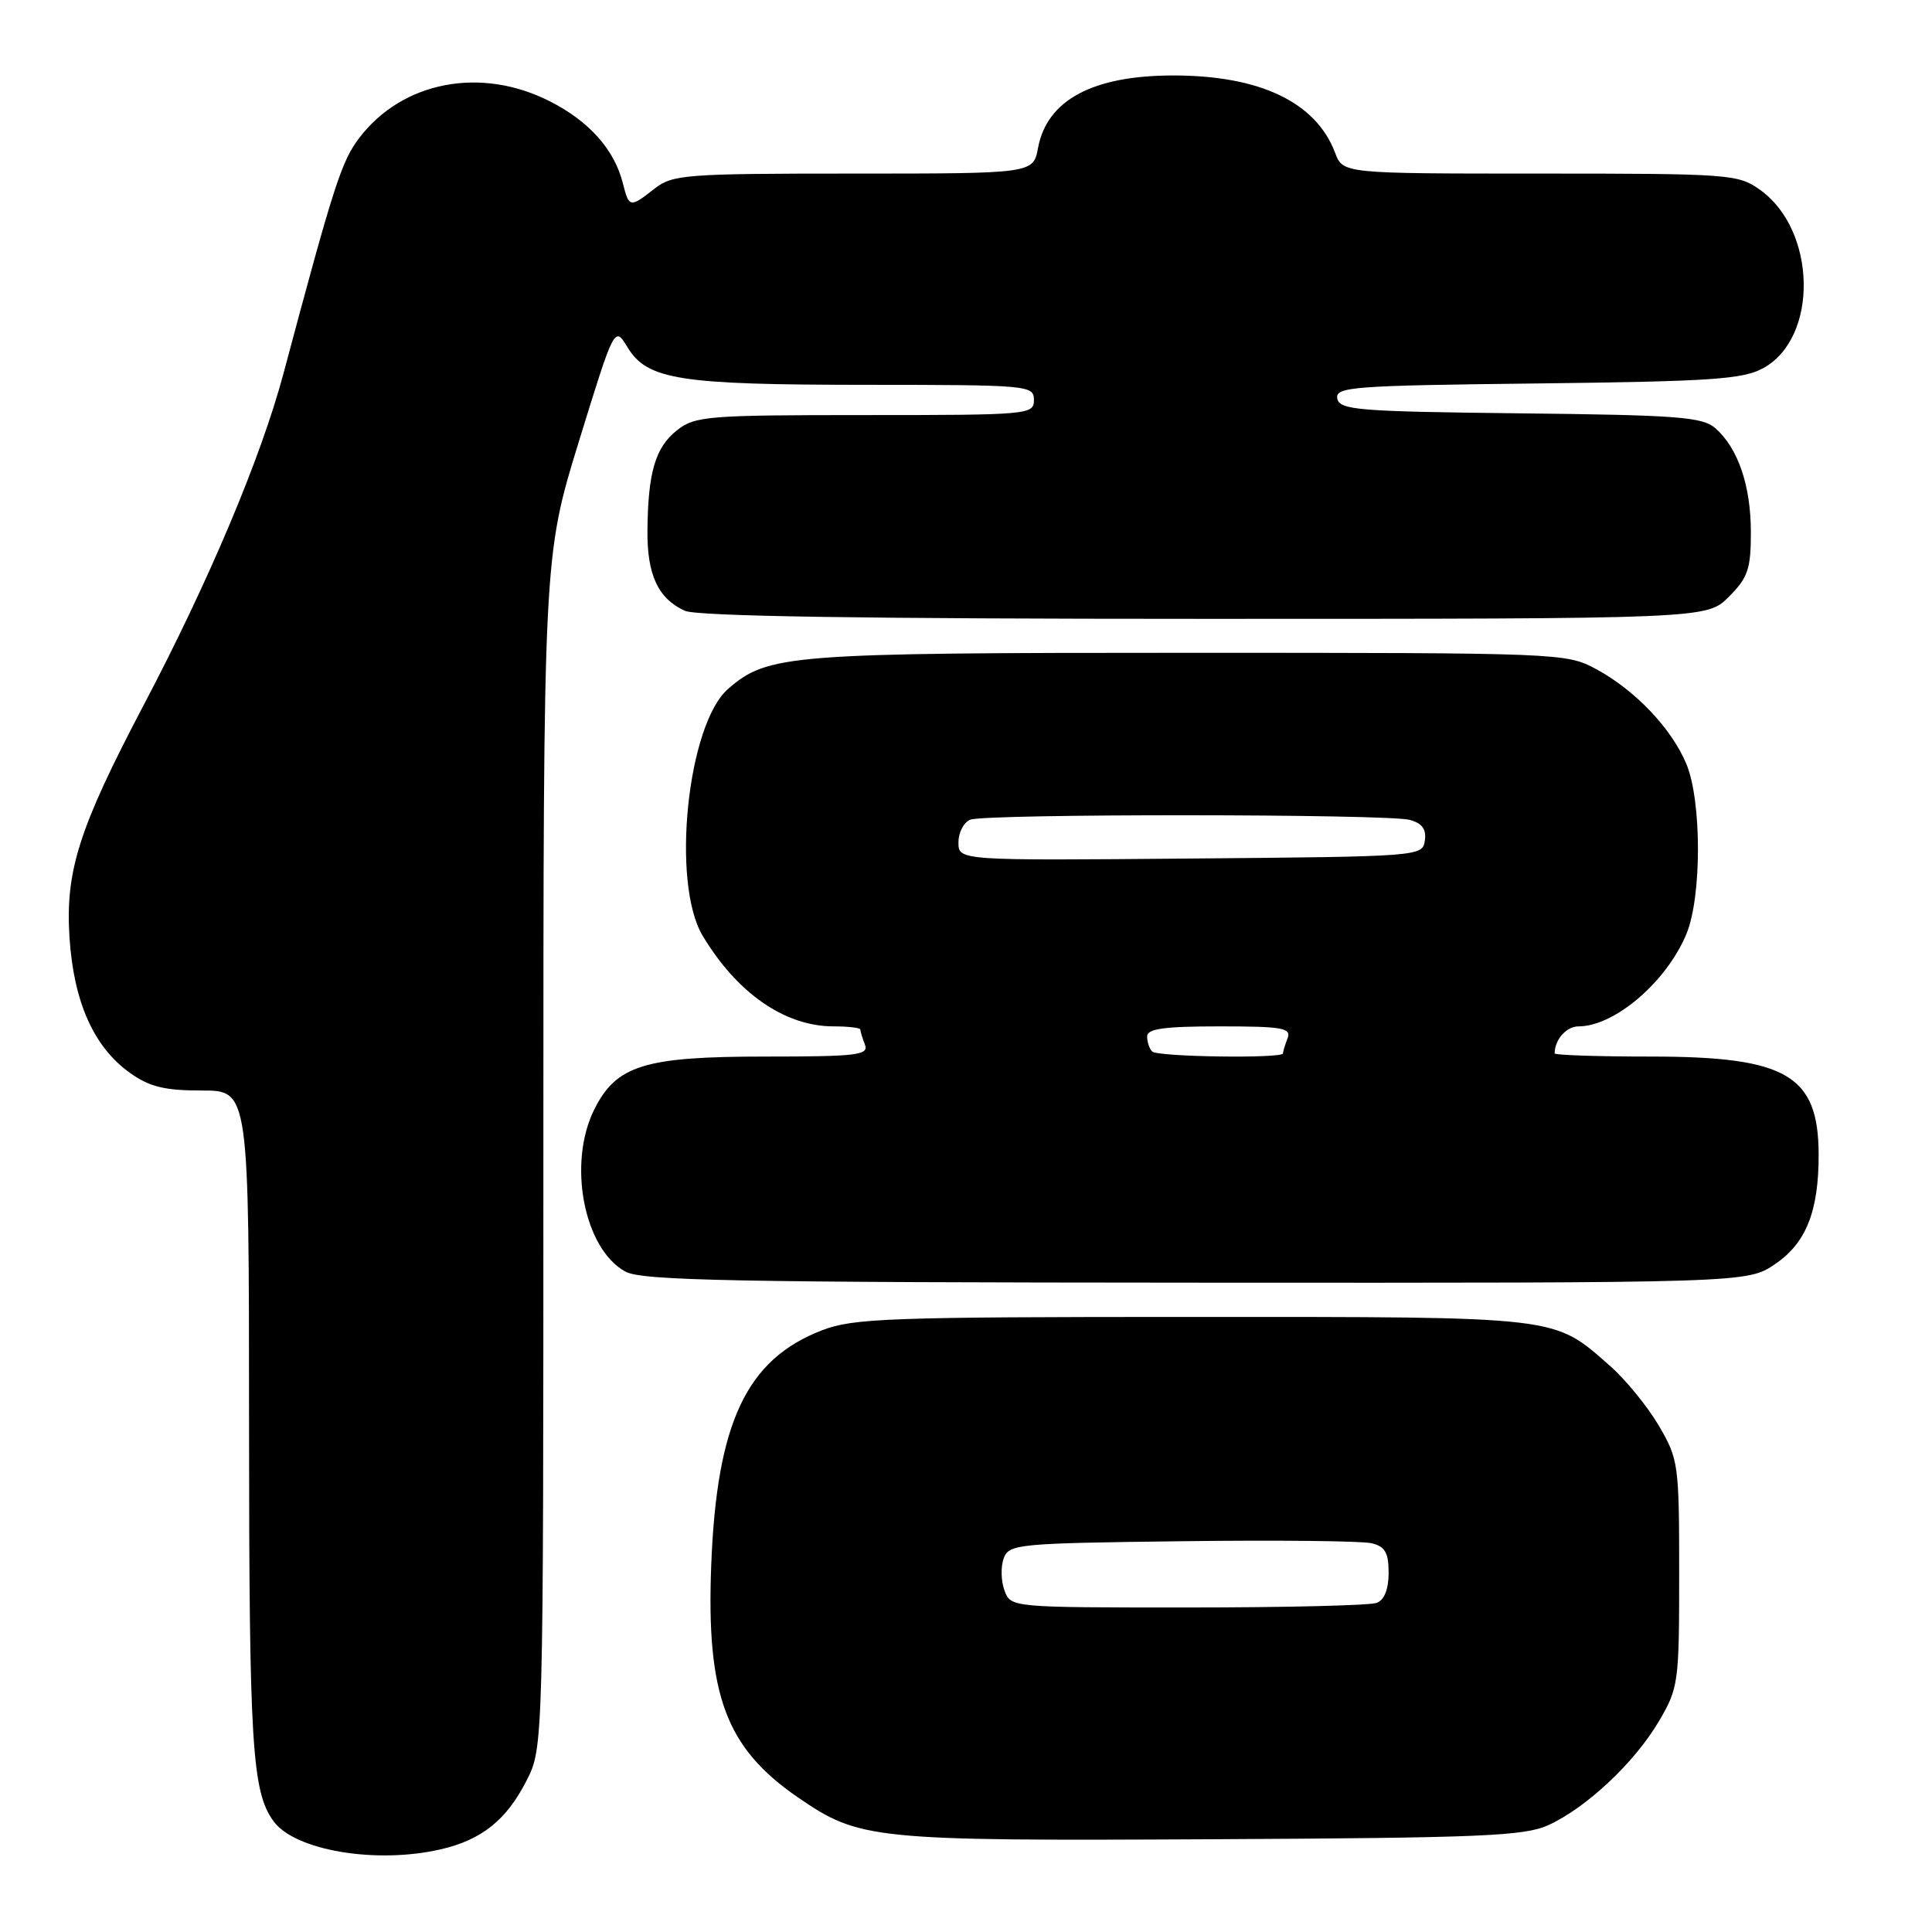 <?xml version="1.0" encoding="UTF-8" standalone="no"?>
<!DOCTYPE svg PUBLIC "-//W3C//DTD SVG 1.1//EN" "http://www.w3.org/Graphics/SVG/1.1/DTD/svg11.dtd" >
<svg xmlns="http://www.w3.org/2000/svg" xmlns:xlink="http://www.w3.org/1999/xlink" version="1.1" viewBox="0 0 256 256">
 <g >
 <path fill="currentColor"
d=" M 58.42 245.04 C 63.82 243.79 67.10 241.17 69.75 235.98 C 72.00 231.58 72.00 231.58 72.00 152.68 C 72.00 73.77 72.00 73.77 76.71 58.48 C 81.43 43.18 81.43 43.18 83.16 46.03 C 85.77 50.32 90.03 50.99 114.75 50.99 C 136.33 51.00 137.00 51.06 137.00 53.00 C 137.00 54.94 136.33 55.00 114.63 55.00 C 93.74 55.00 92.10 55.13 89.71 57.01 C 86.83 59.28 85.86 62.59 85.79 70.32 C 85.74 76.18 87.20 79.31 90.74 80.93 C 92.34 81.66 114.45 82.00 159.62 82.00 C 226.15 82.00 226.15 82.00 229.08 79.08 C 231.61 76.54 232.00 75.41 232.00 70.54 C 232.00 64.38 230.32 59.43 227.33 56.77 C 225.62 55.25 222.49 55.00 201.45 54.77 C 179.91 54.53 177.49 54.33 177.20 52.81 C 176.90 51.26 179.15 51.09 203.69 50.81 C 226.77 50.54 230.94 50.26 233.64 48.78 C 240.99 44.76 240.73 30.50 233.21 25.15 C 230.31 23.08 229.19 23.00 204.07 23.00 C 177.95 23.00 177.95 23.00 176.91 20.25 C 174.37 13.54 166.97 10.00 155.47 10.00 C 144.81 10.00 138.74 13.25 137.55 19.58 C 136.91 23.00 136.91 23.00 113.09 23.00 C 90.78 23.00 89.11 23.13 86.73 25.00 C 83.48 27.55 83.35 27.53 82.54 24.31 C 81.41 19.81 78.08 16.07 72.83 13.41 C 63.69 8.78 53.32 10.78 47.61 18.27 C 45.25 21.36 44.22 24.55 37.56 49.50 C 34.57 60.67 27.70 76.97 19.00 93.50 C 10.44 109.78 8.64 115.44 9.21 124.24 C 9.77 132.79 12.43 138.75 17.23 142.17 C 19.82 144.01 21.80 144.50 26.75 144.50 C 32.99 144.50 32.99 144.50 33.00 188.50 C 33.01 231.31 33.39 237.41 36.25 241.33 C 39.10 245.22 49.88 247.02 58.42 245.04 Z  M 205.14 241.85 C 210.19 239.56 216.60 233.54 219.81 228.08 C 222.41 223.66 222.50 222.99 222.50 208.50 C 222.50 193.99 222.41 193.35 219.79 188.89 C 218.30 186.35 215.40 182.81 213.36 181.01 C 205.76 174.34 207.14 174.50 158.00 174.50 C 117.84 174.50 113.05 174.67 108.92 176.27 C 98.91 180.13 94.97 188.49 94.24 207.41 C 93.58 224.61 96.18 231.59 105.71 238.15 C 113.89 243.77 115.50 243.94 160.50 243.71 C 196.20 243.53 201.97 243.29 205.14 241.85 Z  M 235.22 167.49 C 239.32 164.71 240.99 160.49 240.98 153.00 C 240.96 142.46 236.76 140.00 218.75 140.00 C 211.74 140.00 206.00 139.81 206.00 139.58 C 206.00 137.76 207.55 136.00 209.16 136.00 C 213.93 136.00 220.80 130.13 223.45 123.78 C 225.50 118.87 225.50 106.13 223.45 101.22 C 221.49 96.53 216.67 91.45 211.50 88.66 C 207.55 86.53 206.85 86.50 157.50 86.50 C 104.43 86.50 101.75 86.71 96.48 91.28 C 91.07 95.99 88.90 116.99 93.11 124.00 C 97.69 131.63 104.01 136.00 110.46 136.00 C 112.41 136.00 114.00 136.19 114.00 136.42 C 114.00 136.65 114.27 137.55 114.61 138.42 C 115.14 139.81 113.58 140.00 101.36 140.00 C 85.39 140.00 81.67 141.15 78.75 147.00 C 75.18 154.15 77.36 165.50 82.88 168.50 C 85.08 169.69 97.32 169.93 158.52 169.96 C 231.54 170.00 231.54 170.00 235.22 167.49 Z  M 133.10 210.75 C 132.64 209.51 132.59 207.60 132.99 206.50 C 133.69 204.59 134.77 204.49 156.61 204.22 C 169.20 204.06 180.51 204.18 181.75 204.49 C 183.53 204.92 184.00 205.74 184.00 208.41 C 184.00 210.57 183.43 212.01 182.42 212.39 C 181.55 212.73 170.28 213.00 157.39 213.00 C 133.98 213.00 133.93 213.00 133.10 210.75 Z  M 152.67 139.33 C 152.30 138.97 152.00 138.07 152.00 137.33 C 152.00 136.31 154.27 136.00 161.61 136.00 C 169.96 136.00 171.13 136.21 170.61 137.58 C 170.27 138.45 170.00 139.35 170.00 139.58 C 170.00 140.28 153.38 140.05 152.67 139.33 Z  M 127.00 111.62 C 127.00 110.30 127.71 108.94 128.58 108.61 C 130.66 107.81 183.82 107.84 186.80 108.64 C 188.44 109.08 189.02 109.88 188.80 111.38 C 188.50 113.48 188.22 113.50 157.75 113.76 C 127.00 114.03 127.00 114.03 127.00 111.62 Z "/>
</g>
</svg>